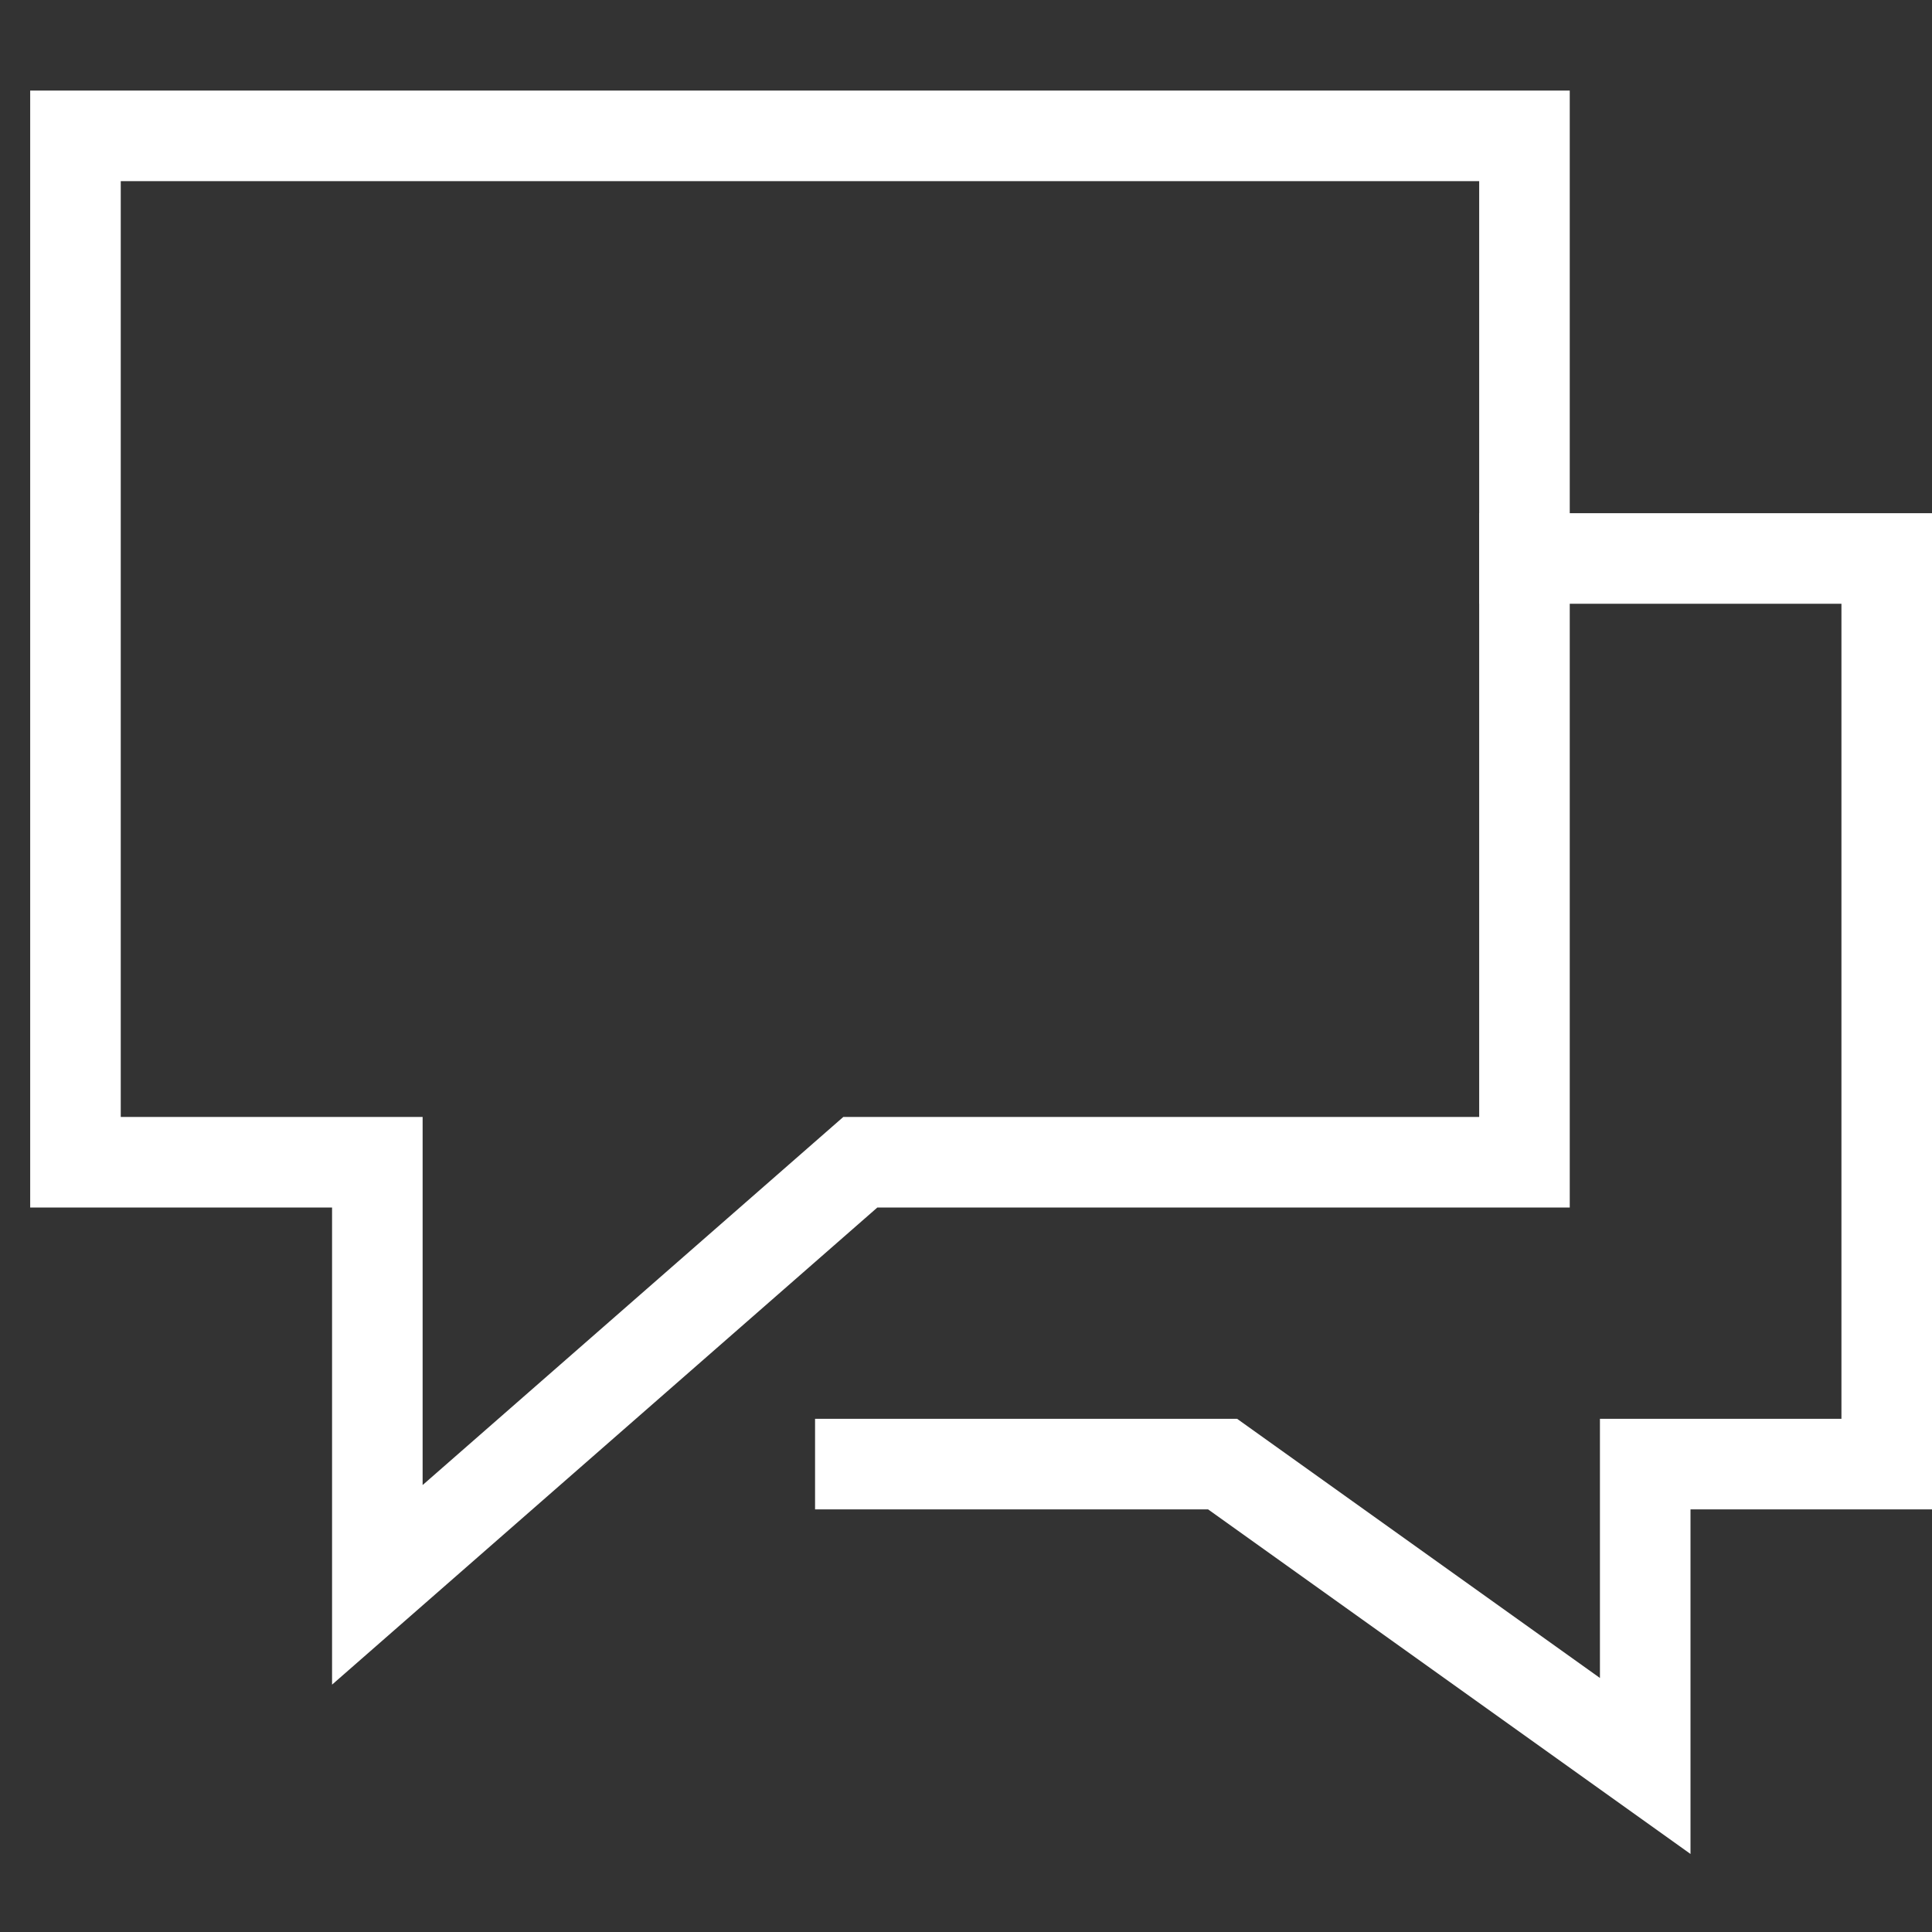 <svg xmlns="http://www.w3.org/2000/svg" xmlns:xlink="http://www.w3.org/1999/xlink" x="0px" y="0px" width="64px" height="64px" viewBox="0 0 64 64"><rect x="0" y="0" width="64" height="64" fill="#333333" stroke="none"/><g stroke-width="3" transform="translate(0.5, 0.5)"><polyline data-color="color-2" fill="none" stroke="#ffffff" stroke-width="3" stroke-linecap="square" stroke-miterlimit="10" points="
	50,18 62,18 62,48 54,48 54,58 40,48 28,48 " stroke-linejoin="miter"></polyline>
<polygon fill="none" stroke="#ffffff" stroke-width="3" stroke-linecap="square" stroke-miterlimit="10" points="50,4 2,4 2,38 
	12,38 12,52 28,38 50,38 " stroke-linejoin="miter"></polygon></g></svg>